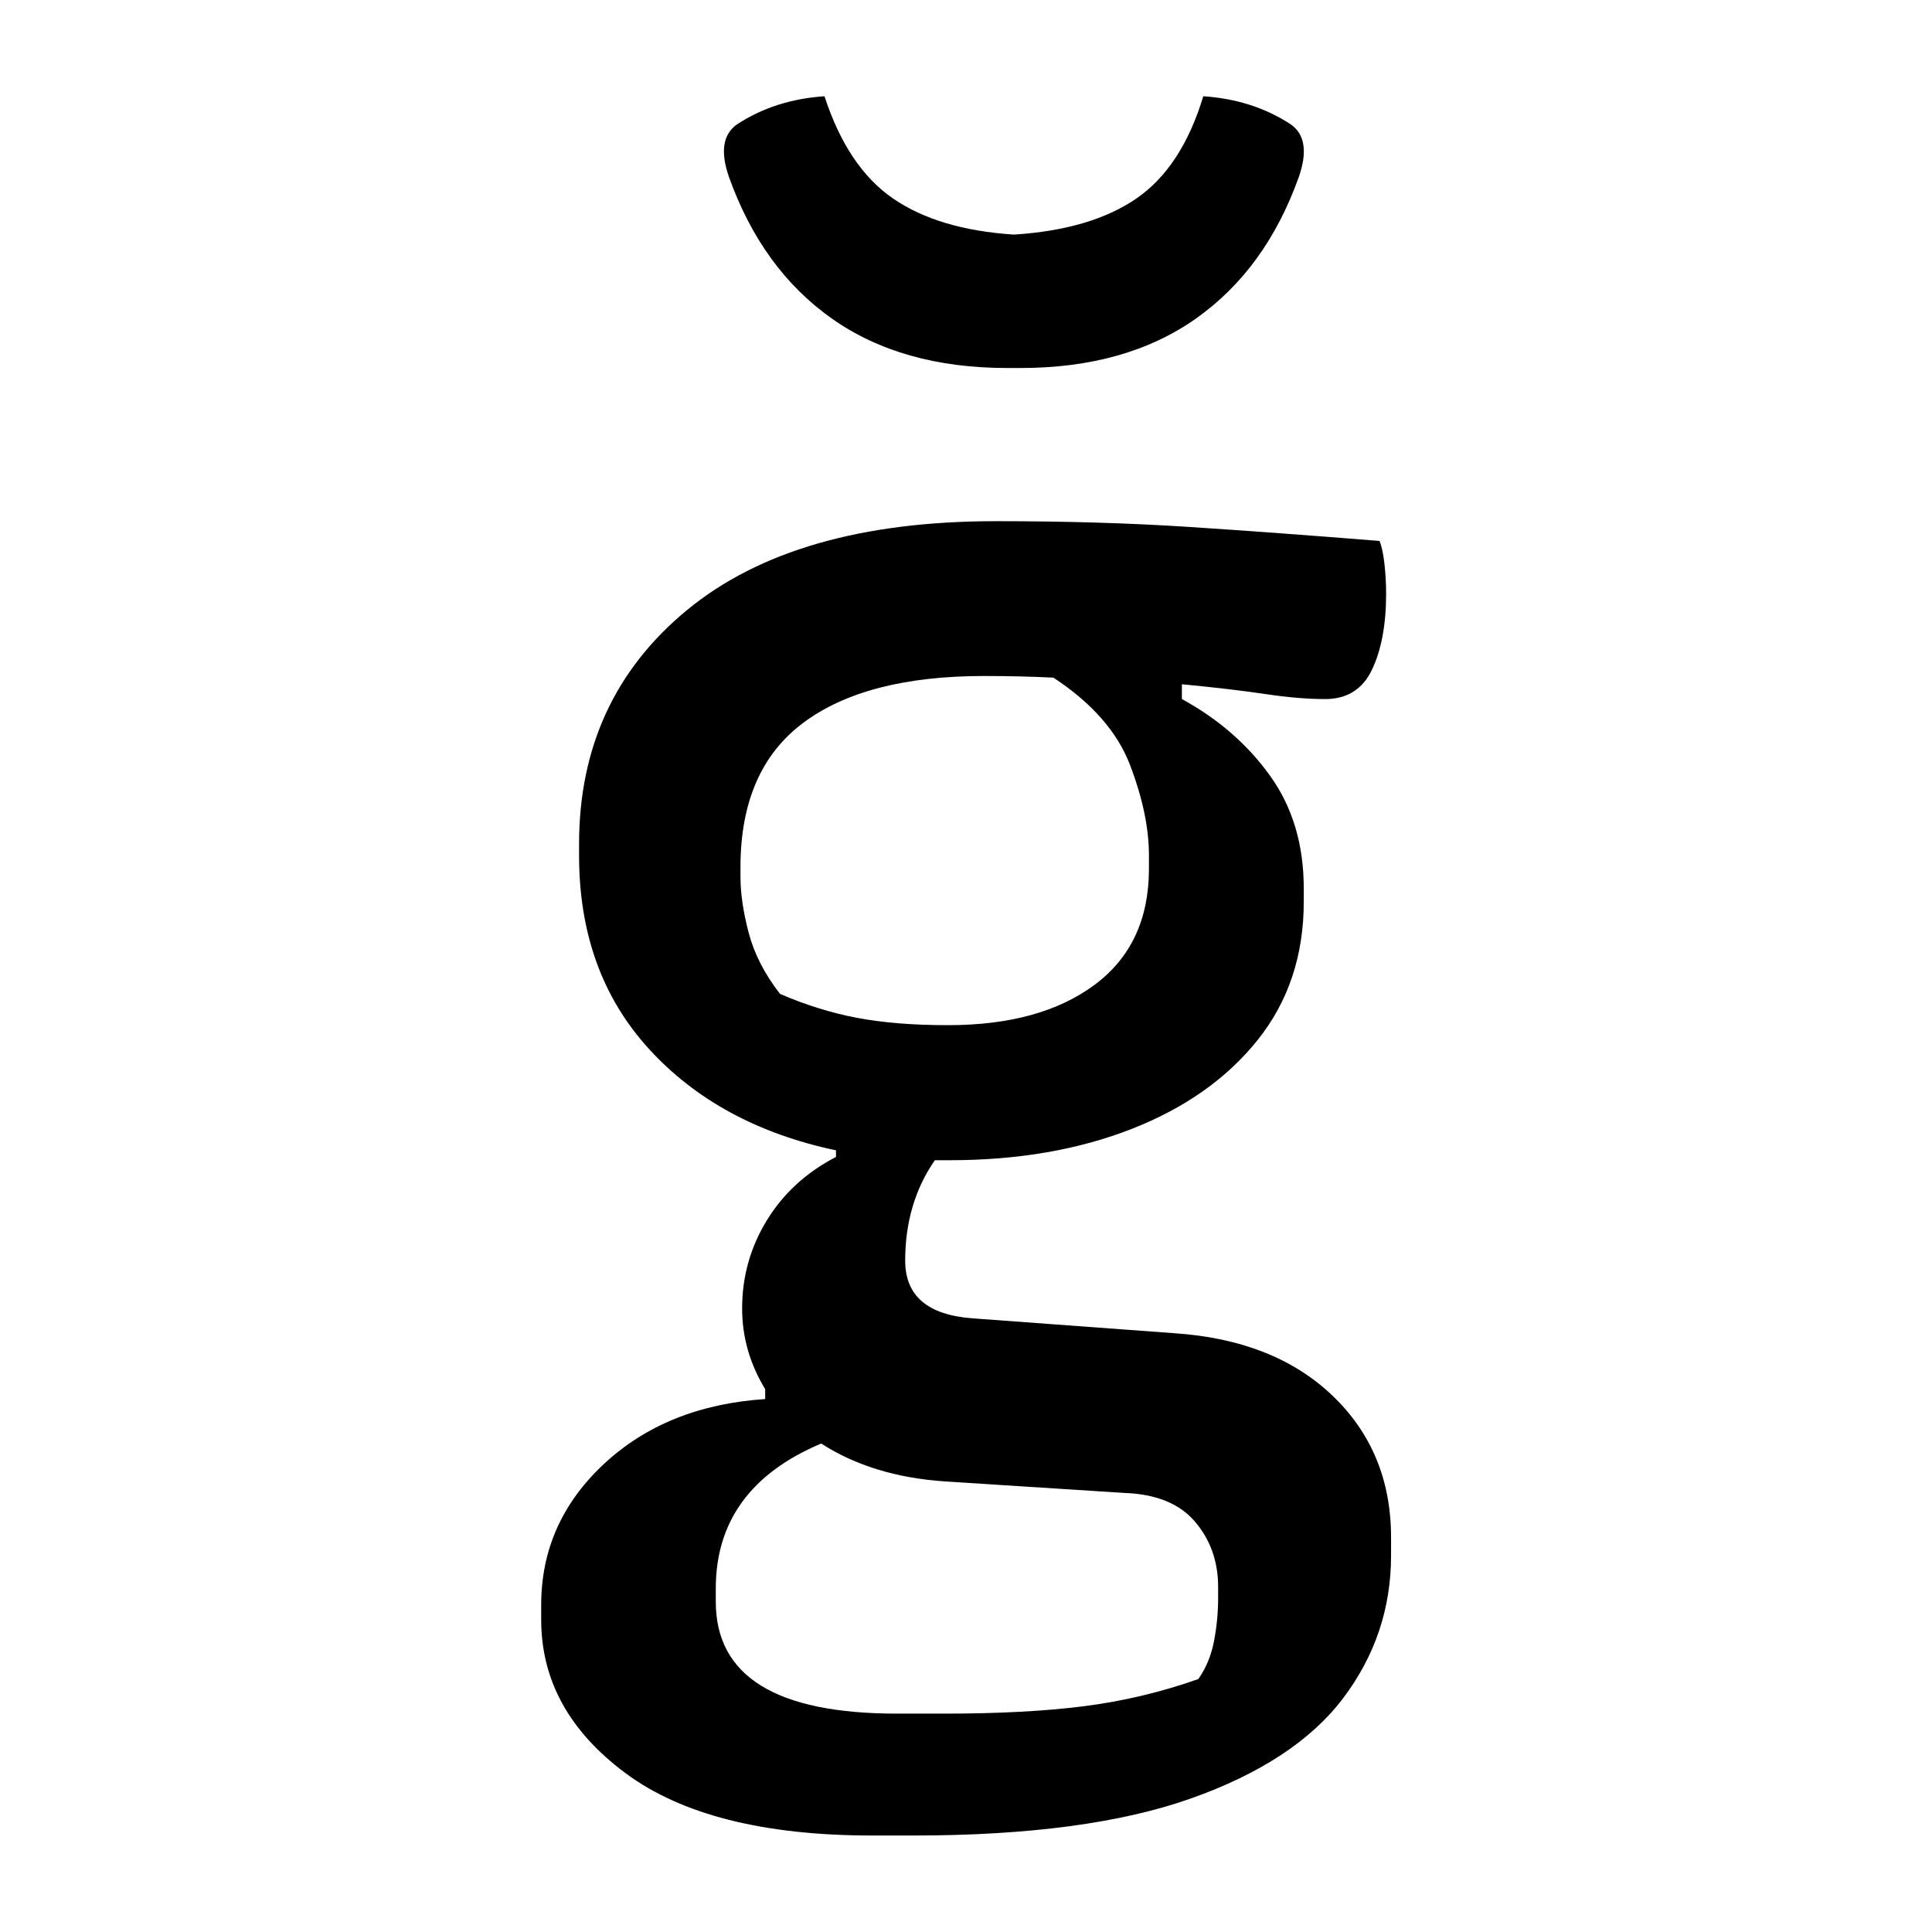 <?xml version="1.0" encoding="UTF-8"?>
<svg width="1000" height="1000" viewBox="0 0 1000 1000" version="1.1" xmlns="http://www.w3.org/2000/svg" xmlns:xlink="http://www.w3.org/1999/xlink">
 <path d="M76.5,35 c0,9.67,2.5,18.58,7.5,26.75 c5.0,8.17,12.0,14.58,21,19.25 l0,2 c-23.67,5.0,-42.58,15.25,-56.75,30.75 c-14.17,15.5,-21.25,35.08,-21.25,58.75 l0,3.5 c0,29.33,10.92,53.0,32.75,71 c21.83,18.0,53.08,27,93.75,27 c21.33,0,40.92,-0.58,58.75,-1.75 c17.83,-1.17,37.08,-2.58,57.75,-4.25 c0.67,-1.67,1.17,-4.0,1.5,-7 c0.33,-3.0,0.5,-6.0,0.5,-9 c0,-9.33,-1.42,-17.0,-4.25,-23 c-2.83,-6.0,-7.58,-9,-14.25,-9 c-5.33,0,-11.33,0.5,-18,1.5 c-6.67,1.0,-15.17,2.0,-25.5,3 l0,-4.5 c11.0,-6.0,19.92,-13.75,26.75,-23.25 c6.83,-9.5,10.25,-20.92,10.25,-34.25 l0,-4 c0,-16.33,-4.67,-30.33,-14,-42 c-9.33,-11.67,-22.08,-20.67,-38.25,-27 c-16.17,-6.33,-34.58,-9.5,-55.25,-9.5 c-1.67,0,-3.17,0,-4.5,0 c-6.0,-8.67,-9,-18.83,-9,-30.5 c0,-10.67,6.83,-16.5,20.5,-17.5 l61,-4.5 c20.33,-1.33,36.42,-7.67,48.25,-19 c11.83,-11.33,17.75,-25.67,17.75,-43 l0,-5.5 c0,-16.0,-4.83,-30.42,-14.5,-43.25 c-9.67,-12.83,-25.08,-23.0,-46.25,-30.5 c-21.17,-7.5,-49.25,-11.25,-84.25,-11.25 l-12.5,0 c-33.0,0,-58.0,6.33,-75,19 c-17.0,12.67,-25.5,28.17,-25.5,46.5 l0,4.5 c0,16.67,6.33,30.92,19,42.75 c12.67,11.83,29.0,18.42,49,19.75 l0,3 c-4.67,7.67,-7,15.83,-7,24.5 Z M88,130.5 c7.67,-3.33,15.42,-5.75,23.25,-7.25 c7.83,-1.5,17.08,-2.25,27.75,-2.25 c18.67,0,33.5,4.08,44.5,12.25 c11.0,8.17,16.5,19.92,16.5,35.25 l0,4 c0,8.33,-1.92,17.5,-5.75,27.5 c-3.83,10.0,-11.58,18.83,-23.25,26.5 c-6.67,0.33,-13.67,0.5,-21,0.5 c-24.0,0,-42.33,-4.75,-55,-14.25 c-12.67,-9.5,-19,-24.08,-19,-43.75 l0,-3 c0,-5.0,0.83,-10.67,2.5,-17 c1.67,-6.33,4.83,-12.5,9.5,-18.5 Z M123.5,-88 l14.5,0 c16.33,0,30.42,0.75,42.25,2.25 c11.83,1.5,23.42,4.25,34.75,8.25 c2.33,3.33,3.92,7.17,4.75,11.5 c0.83,4.33,1.25,8.67,1.25,13 l0,3.5 c0,7.67,-2.33,14.25,-7,19.75 c-4.67,5.5,-11.83,8.42,-21.5,8.75 l-54.5,3.5 c-14.67,1.0,-27.17,4.83,-37.5,11.5 c-21.33,-9.0,-32,-23.67,-32,-44 l0,-4 c0,-22.67,18.33,-34,55,-34 Z M159,361 c15.67,1.0,28.08,4.67,37.25,11 c9.17,6.33,15.92,16.67,20.25,31 c10.0,-0.67,18.83,-3.5,26.5,-8.5 c4.33,-3.0,5.17,-8.33,2.5,-16 c-6.67,-18.67,-17.08,-33.0,-31.25,-43 c-14.17,-10.0,-31.92,-15,-53.25,-15 l-4,0 c-21.33,0,-39.08,5.0,-53.25,15 c-14.17,10.0,-24.58,24.33,-31.25,43 c-2.67,7.67,-1.83,13.0,2.5,16 c7.67,5.0,16.5,7.83,26.5,8.5 c4.67,-14.33,11.58,-24.67,20.75,-31 c9.17,-6.33,21.42,-10.0,36.75,-11 Z M159,361" fill="rgb(0,0,0)" transform="matrix(1.705,0.0,0.0,-1.705,253.693,736.932)"/>
</svg>
